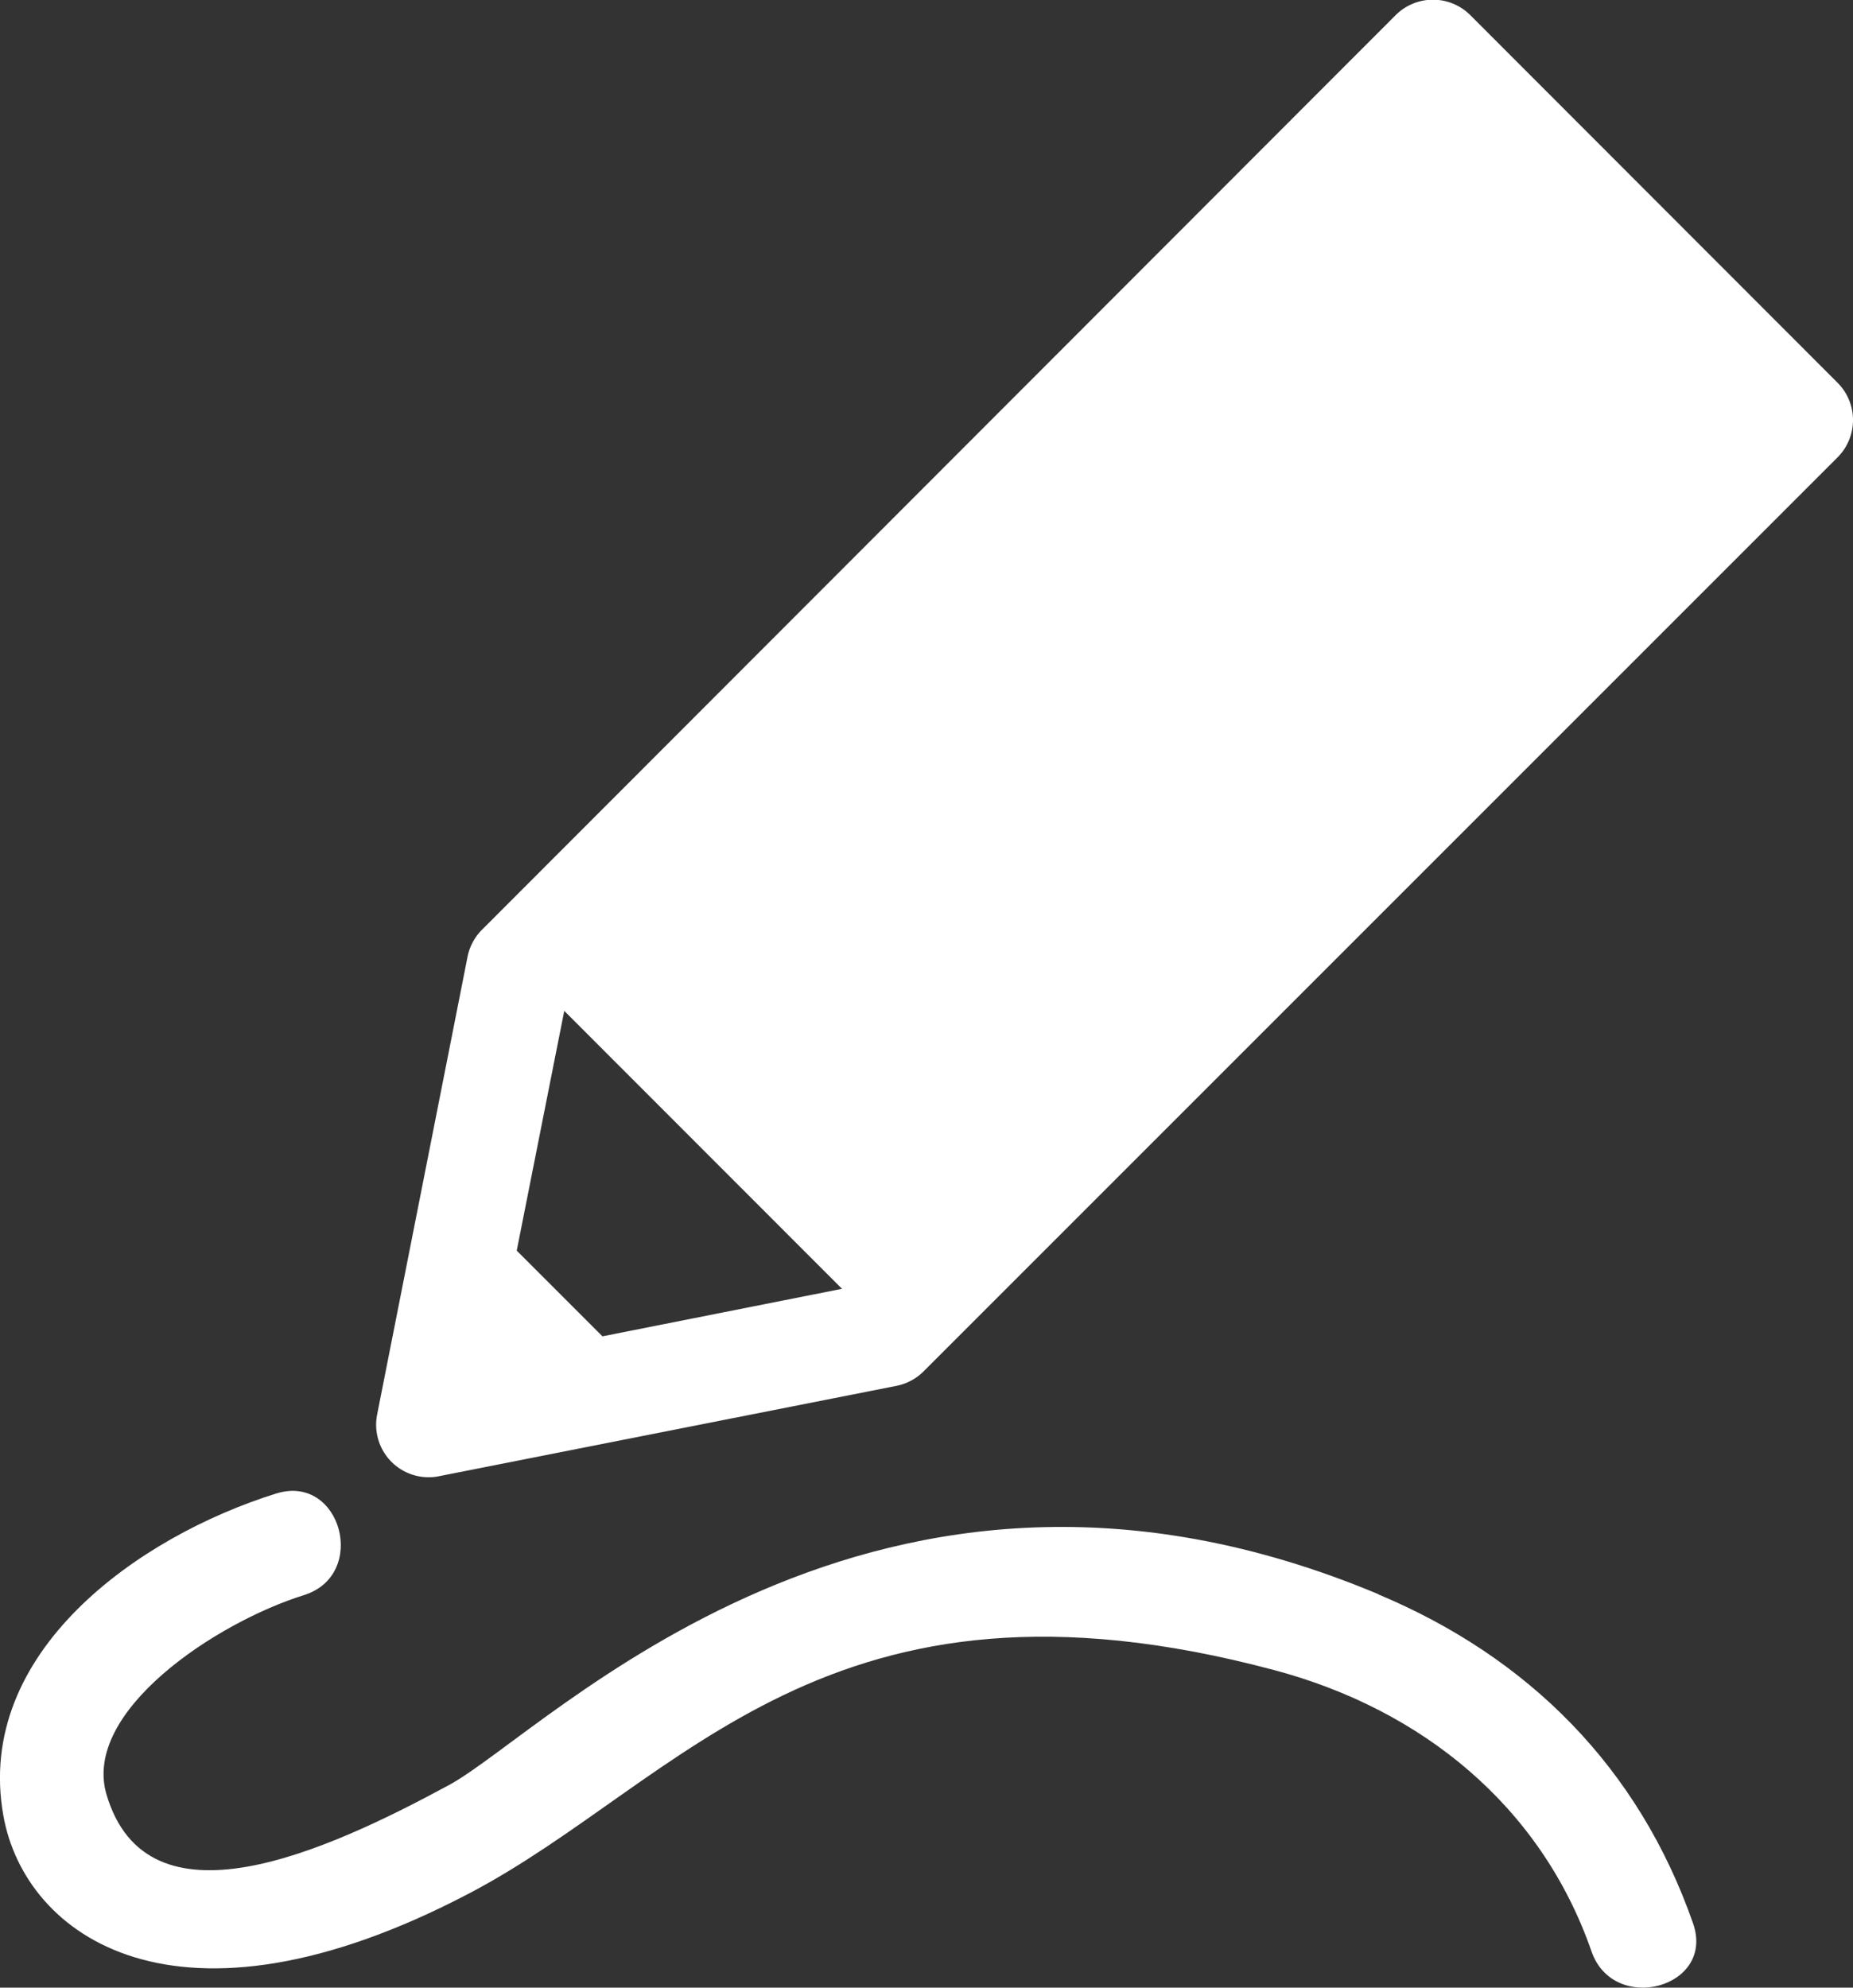 <svg xmlns="http://www.w3.org/2000/svg" viewBox="0 0 122.82 131.74"><rect x="0" y="0" width="122.82" height="131.74" fill="#333333" stroke="none"/><defs><style>.cls-1{fill:#fff;}</style></defs><title>Recurso 7</title><g id="Capa_2" data-name="Capa 2"><g id="Capa_1-2" data-name="Capa 1"><path class="cls-1" d="M121.8,25.37,97.45,1a3.5,3.5,0,0,0-4.94,0L32,61.57A3.51,3.51,0,0,0,31,63.36L25,93.74a3.48,3.48,0,0,0,3.42,4.17,3.14,3.14,0,0,0,.68-.07l30.38-6a3.53,3.53,0,0,0,1.79-1L121.8,30.31a3.5,3.5,0,0,0,0-4.94ZM34.25,82.89,37.4,67,55.81,85.42,39.93,88.57Z"/><path class="cls-1" d="M91.36,105.66c-33.38-14-55.11,9.14-61.6,12.65-8.29,4.49-20,9.76-22.7.63-1.63-5.5,7.23-11.39,13.09-13.22,4.28-1.34,2.46-8.08-1.85-6.73-9.11,2.84-20,10.52-18.08,21.33,1.41,8,11.48,15.35,30.88,5.17,14.11-7.4,23.69-22.73,53.39-14.79,9.76,2.61,17.65,9,21,18.64,1.47,4.22,8.22,2.41,6.73-1.86-3.6-10.31-10.88-17.63-20.89-21.82Z"/></g></g></svg>
